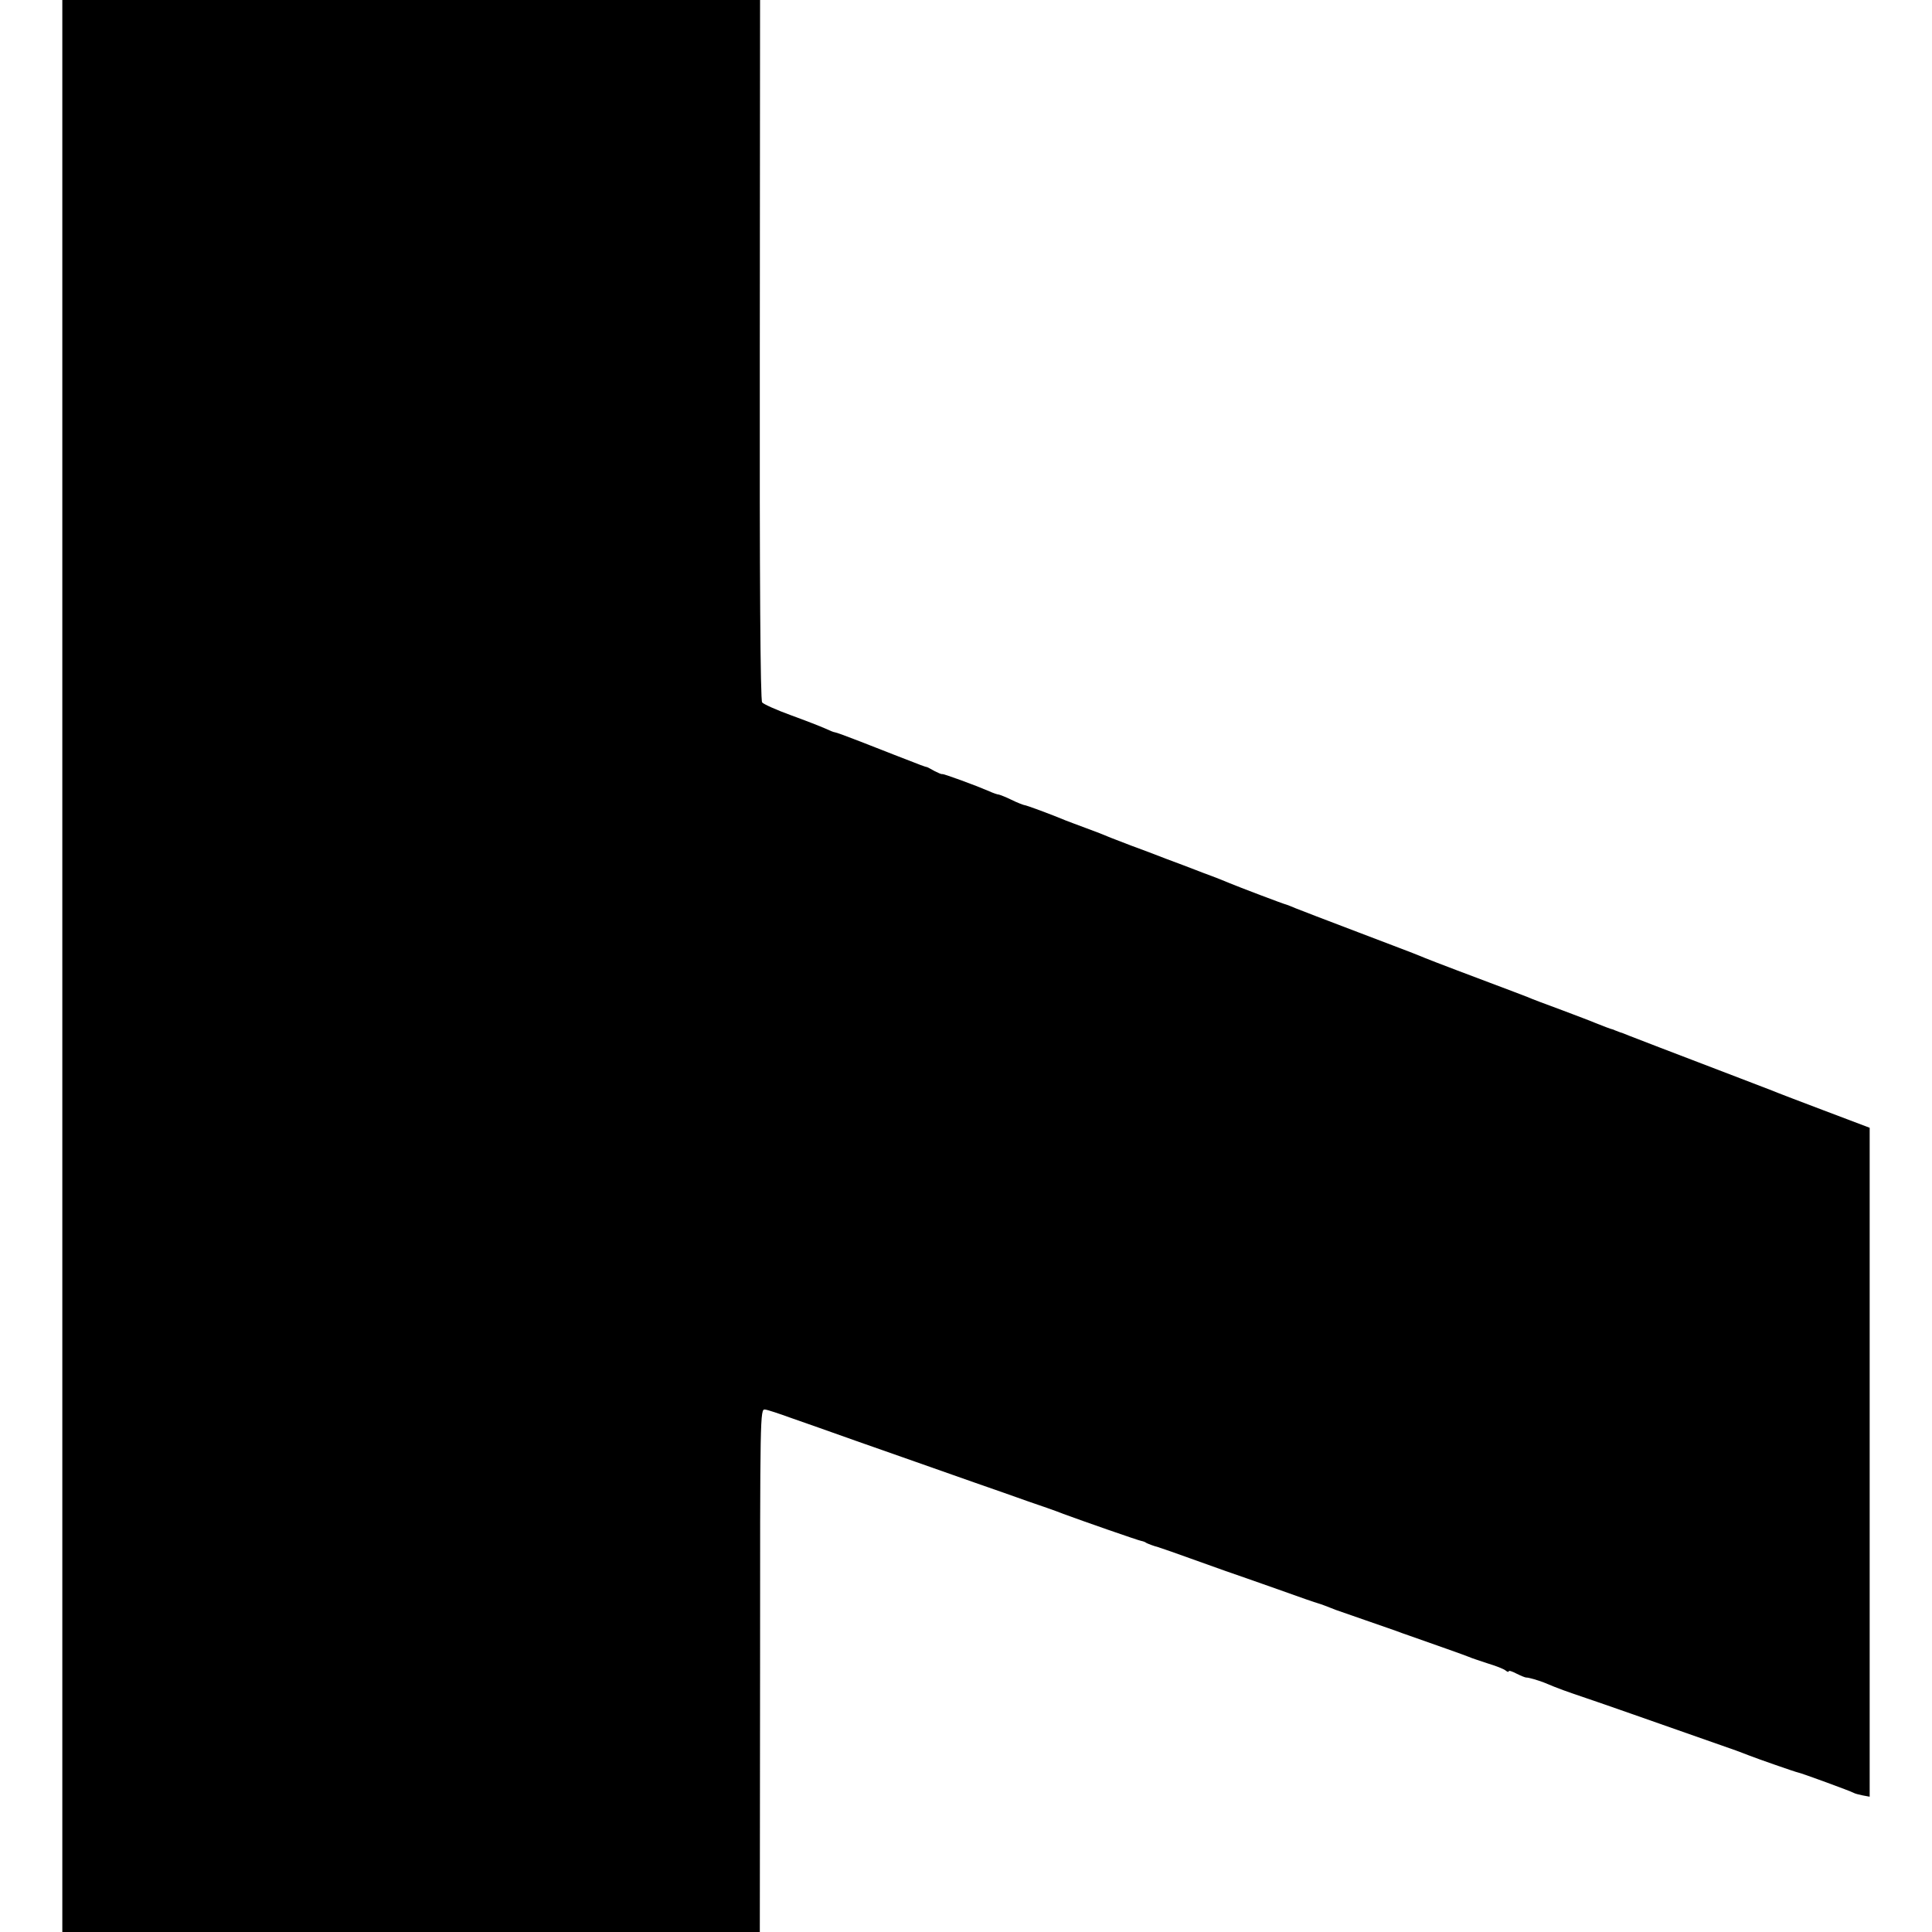 <?xml version="1.0" standalone="no"?>
<!DOCTYPE svg PUBLIC "-//W3C//DTD SVG 20010904//EN"
 "http://www.w3.org/TR/2001/REC-SVG-20010904/DTD/svg10.dtd">
<svg version="1.0" xmlns="http://www.w3.org/2000/svg"
 width="744pt" height="744pt" viewBox="0 0 744 744"
 preserveAspectRatio="xMidYMid meet">
<g transform="translate(0,744) scale(0.1,-0.1)"
fill="#000000" stroke="none">
<path d="M240 3720 l0 -3720 1343 0 1343 0 1 1008 c0 985 0 1007 19 1004 10
-1 55 -16 99 -32 44 -15 159 -56 255 -90 186 -65 264 -93 455 -160 66 -23 158
-55 205 -72 47 -16 108 -37 135 -48 73 -27 288 -102 300 -104 6 -1 15 -4 20
-8 6 -3 26 -11 45 -16 19 -6 73 -25 120 -42 47 -17 110 -39 140 -50 30 -10
120 -42 200 -70 80 -29 150 -53 155 -54 11 -3 40 -14 70 -26 11 -4 63 -22 115
-40 52 -18 104 -36 115 -40 11 -4 34 -13 50 -18 108 -38 213 -75 230 -82 11
-5 45 -16 75 -26 30 -9 61 -21 68 -27 6 -5 12 -7 12 -3 0 4 13 0 30 -9 16 -8
33 -15 37 -15 11 0 44 -10 68 -19 62 -26 83 -33 168 -62 77 -26 190 -66 572
-200 17 -6 39 -15 50 -19 33 -13 179 -64 190 -66 15 -3 203 -72 213 -78 5 -3
20 -7 35 -10 l27 -5 0 1288 0 1288 -177 67 c-98 37 -187 71 -198 76 -11 4 -67
26 -125 48 -292 112 -398 152 -425 163 -16 7 -33 13 -37 14 -5 2 -10 4 -13 5
-3 1 -8 3 -12 5 -10 2 -43 15 -68 25 -11 5 -69 27 -130 50 -60 22 -121 45
-134 51 -13 5 -78 30 -145 55 -197 74 -250 95 -271 104 -11 5 -117 45 -235 90
-118 45 -226 86 -240 92 -14 6 -29 12 -35 14 -11 2 -189 70 -220 83 -11 5 -56
23 -100 39 -44 17 -109 42 -145 55 -36 14 -96 37 -135 51 -38 15 -79 30 -90
35 -11 5 -47 19 -80 31 -33 12 -69 26 -80 30 -55 23 -154 60 -162 60 -4 1 -26
9 -48 20 -22 11 -44 19 -48 20 -5 0 -23 6 -40 14 -49 21 -176 68 -179 65 -2
-1 -14 4 -28 11 -14 8 -27 15 -30 16 -3 0 -14 4 -25 8 -44 17 -145 56 -231 90
-51 20 -95 36 -99 36 -4 0 -21 7 -38 15 -18 8 -77 31 -132 51 -55 20 -104 42
-110 49 -7 8 -10 475 -9 1358 l1 1347 -1344 0 -1343 0 0 -3720z"/>
</g>
</svg>
